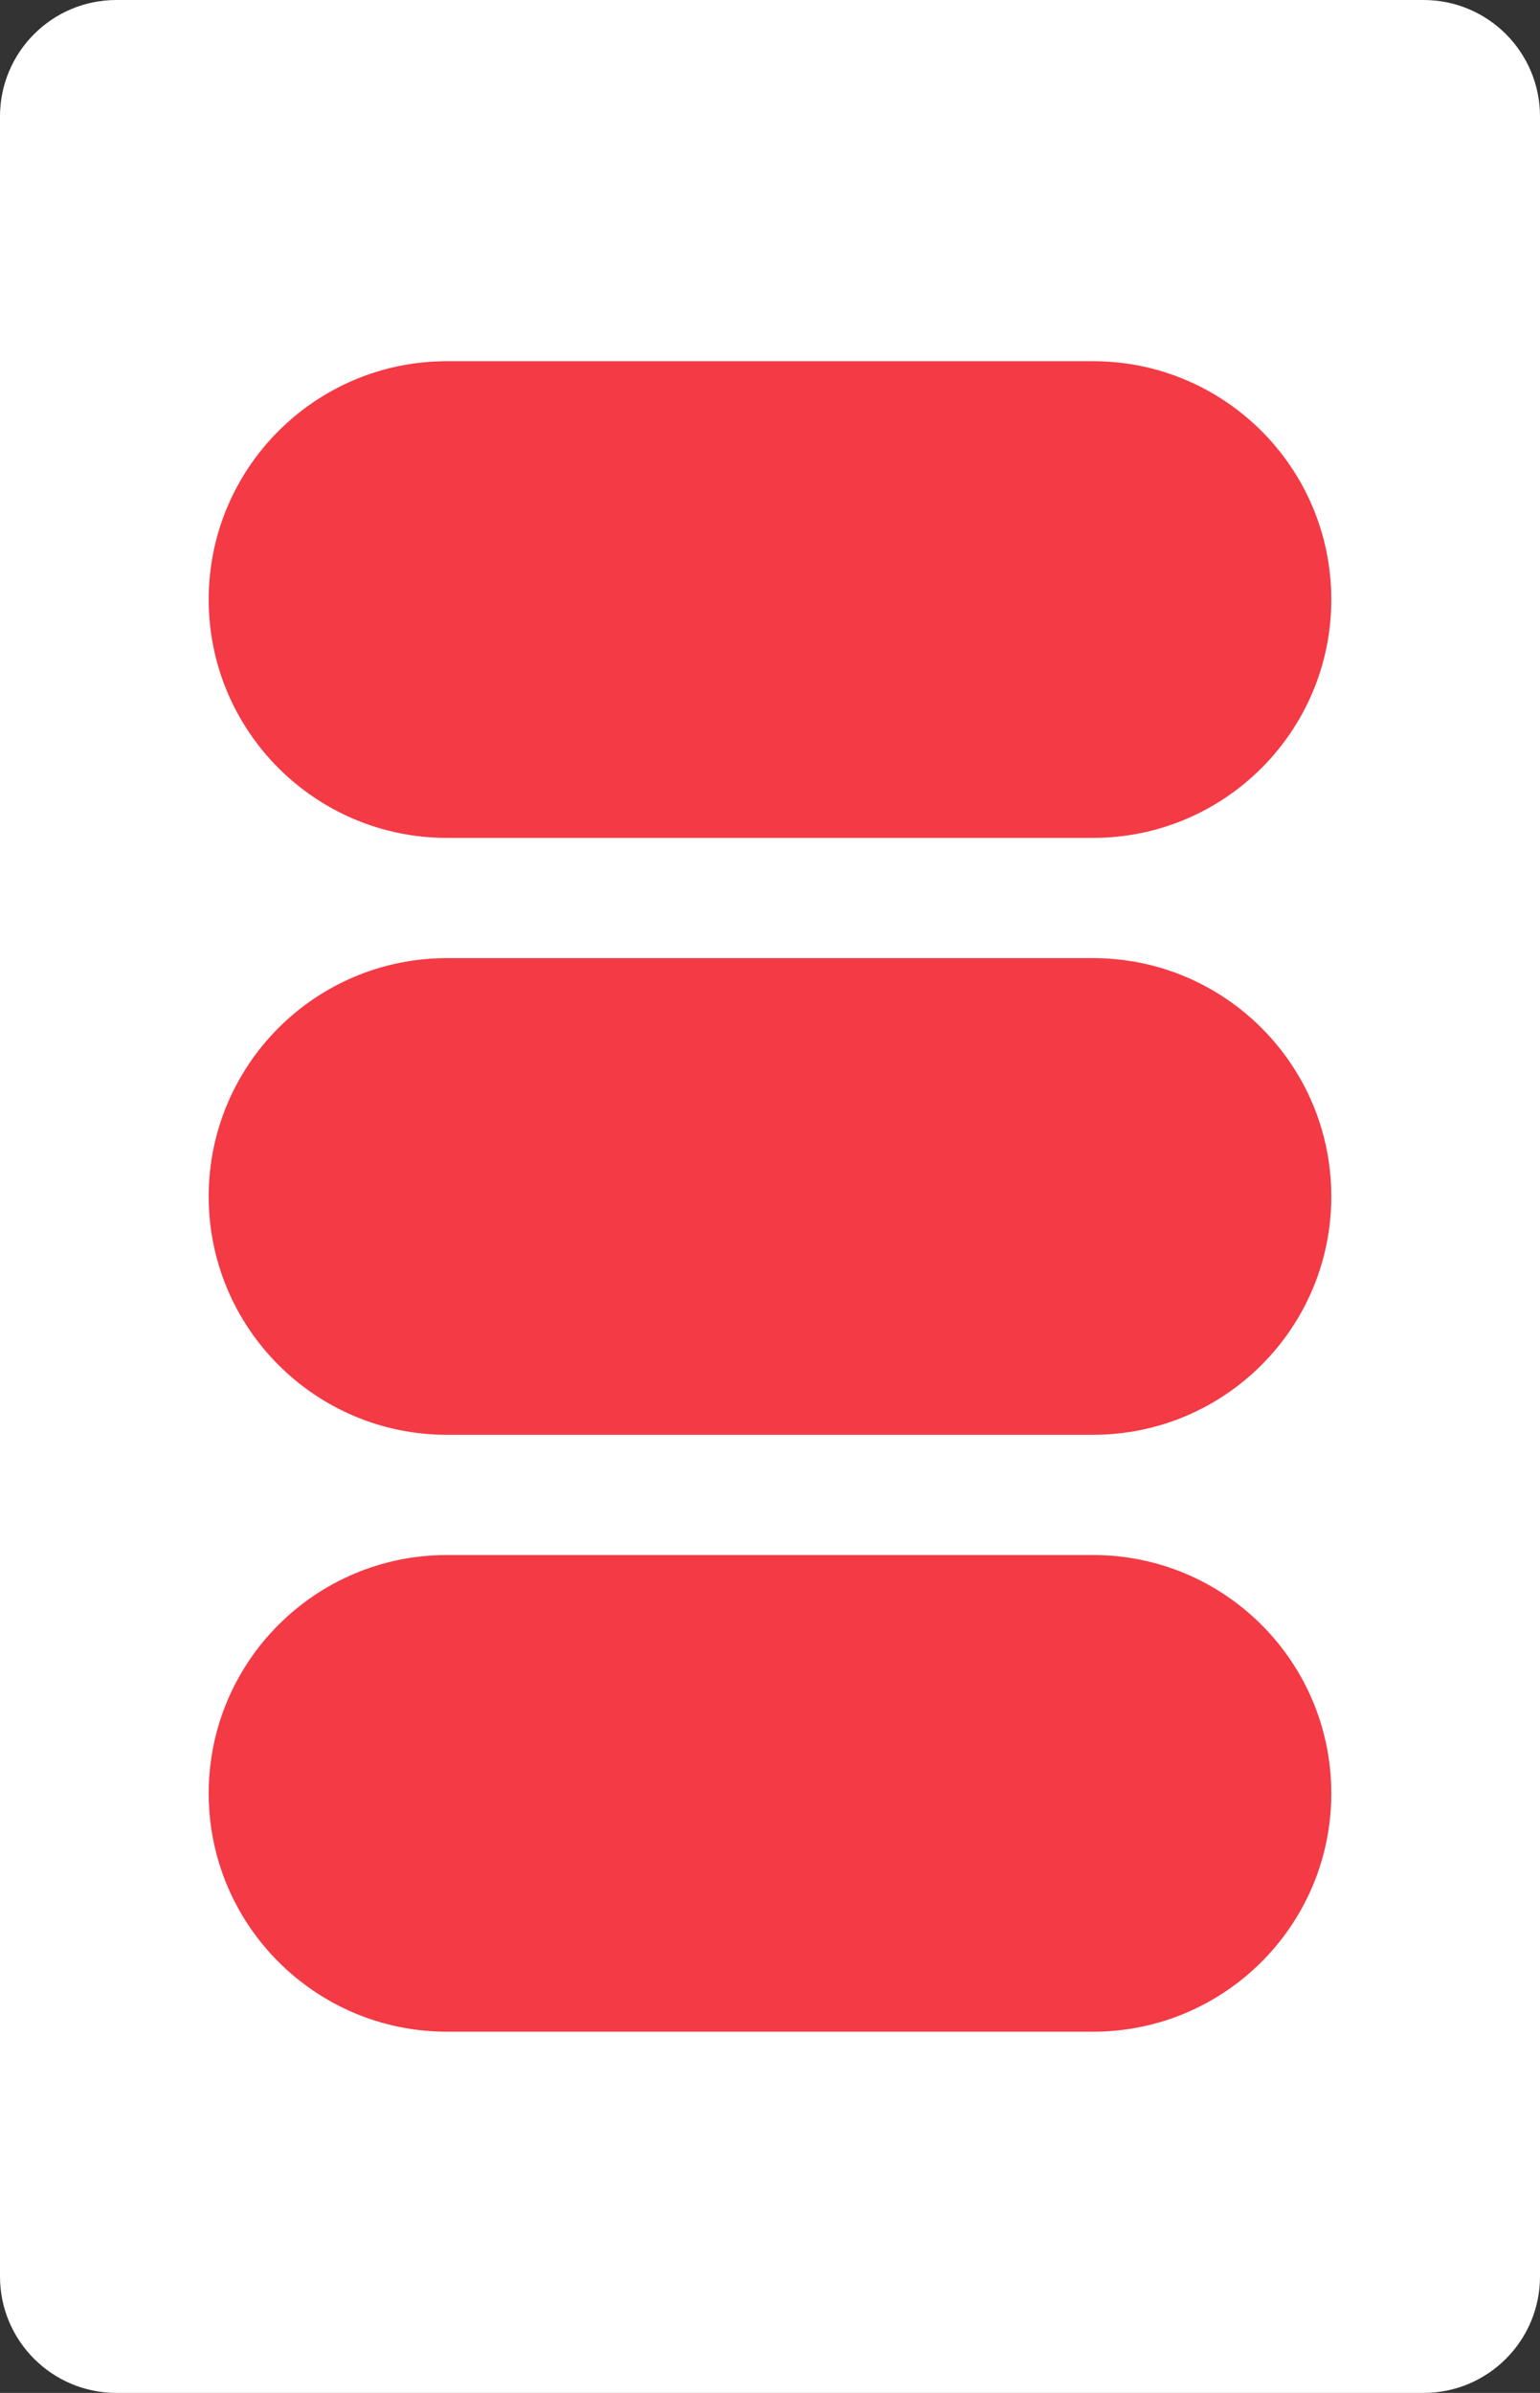 <?xml version="1.0" encoding="utf-8"?>
<!-- Generator: Adobe Illustrator 16.0.0, SVG Export Plug-In . SVG Version: 6.00 Build 0)  -->
<!DOCTYPE svg PUBLIC "-//W3C//DTD SVG 1.1//EN" "http://www.w3.org/Graphics/SVG/1.1/DTD/svg11.dtd">
<svg version="1.1" id="Layer_1" xmlns="http://www.w3.org/2000/svg" xmlns:xlink="http://www.w3.org/1999/xlink" x="0px" y="0px"
	 width="158.74px" height="246.61px" viewBox="0 0 158.74 246.61" enable-background="new 0 0 158.74 246.61" xml:space="preserve">
<rect x="0" y="0" width="158.74" height="246.61" fill="#333333" stroke="none"/>
<path fill="#FFFFFF" d="M158.74,234.61c0,6.627-5.373,12-12,12H12c-6.628,0-12-5.373-12-12V12C0,5.372,5.372,0,12,0h134.74
	c6.627,0,12,5.373,12,12V234.61z"/>
<g>
	<path fill="#F43A45" d="M46.075,37.226h66.59c13.564,0,24.563,10.997,24.563,24.563l0,0c0,13.566-10.998,24.563-24.563,24.563
		h-66.59c-13.564,0-24.563-10.997-24.563-24.563l0,0C21.513,48.223,32.511,37.226,46.075,37.226z"/>
	<path fill="#F43A45" d="M46.075,98.742h66.59c13.564,0,24.563,10.997,24.563,24.562l0,0c0,13.566-10.998,24.564-24.563,24.564
		h-66.59c-13.564,0-24.563-10.998-24.563-24.564l0,0C21.513,109.739,32.511,98.742,46.075,98.742z"/>
	<path fill="#F43A45" d="M46.075,160.258h66.59c13.564,0,24.563,10.997,24.563,24.563l0,0c0,13.566-10.998,24.563-24.563,24.563
		h-66.59c-13.564,0-24.563-10.997-24.563-24.563l0,0C21.513,171.255,32.511,160.258,46.075,160.258z"/>
</g>
</svg>

